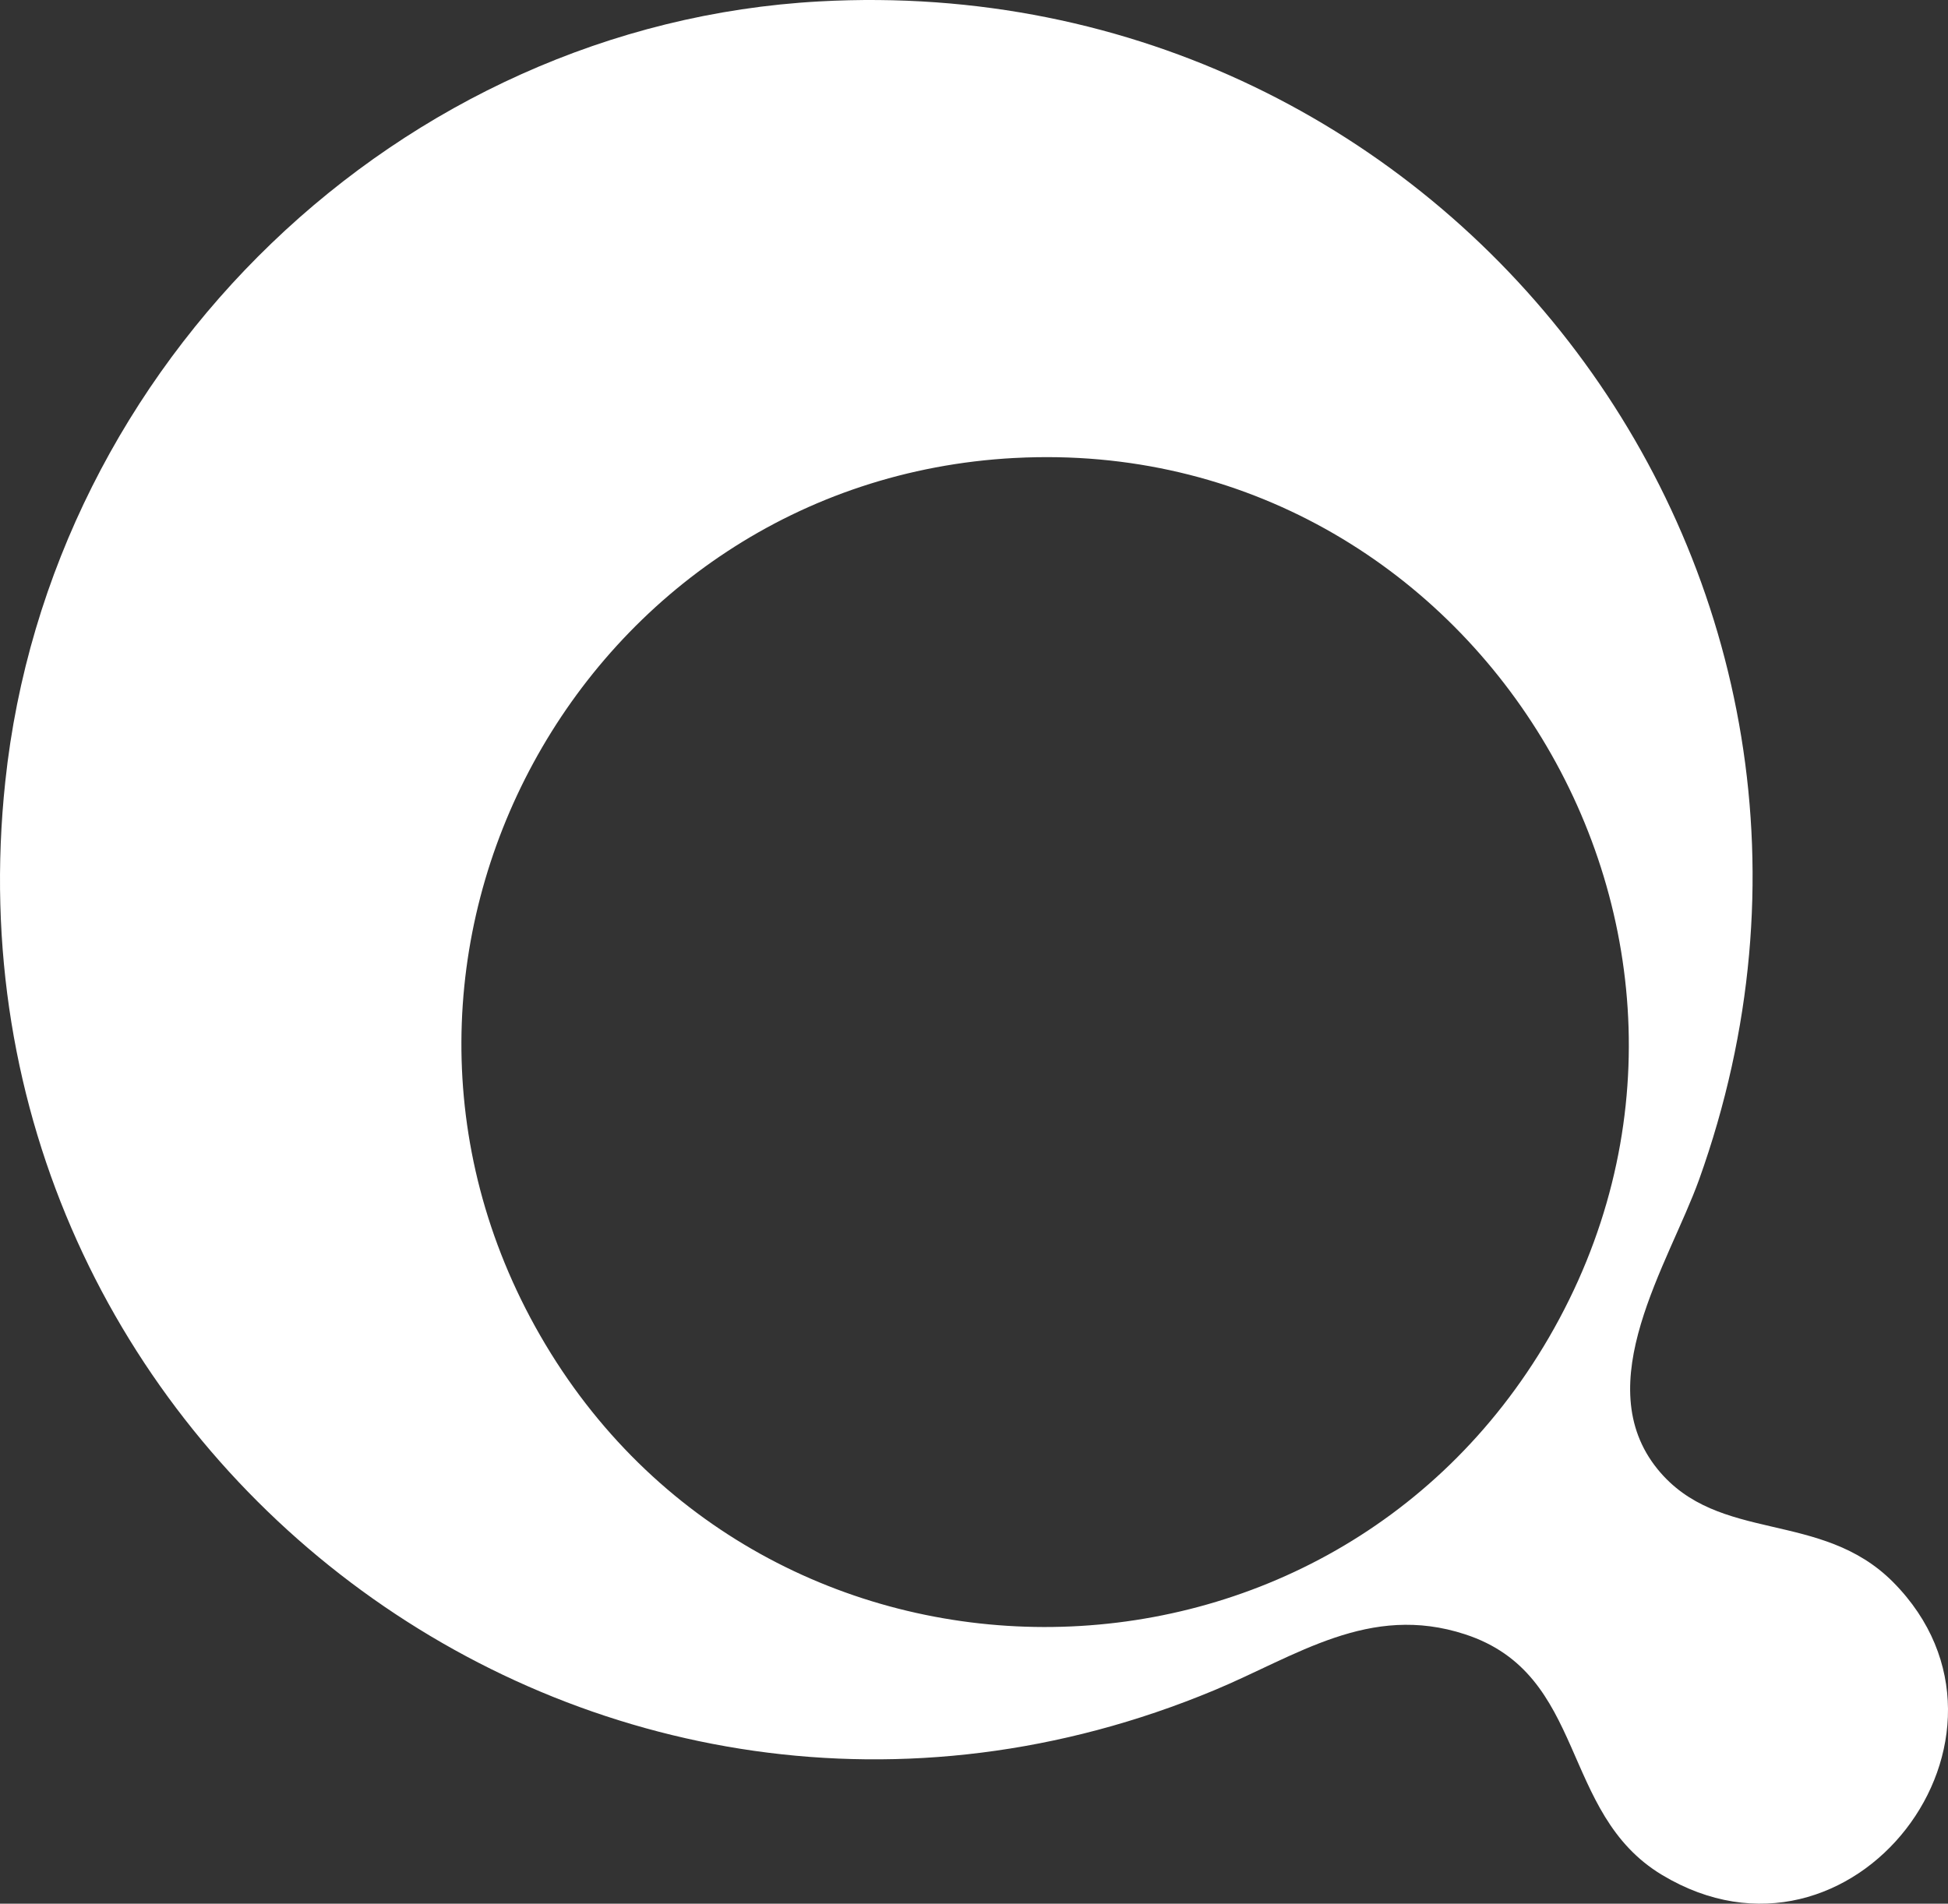 <svg width="532" height="520" viewBox="0 0 532 520" fill="none" xmlns="http://www.w3.org/2000/svg">
<rect x="0" y="0" width="532" height="520" fill="#333333" stroke="none"/>
<path d="M223.815 0.383C396.045 -9.065 522.89 157.911 464.026 322.201C455.702 345.274 433.702 377.992 452.729 401.363C469.377 421.75 497.323 412.302 517.043 432.192C558.565 474.16 505.845 543.377 453.918 512.15C425.774 495.243 433.603 457.353 400.108 446.414C373.947 437.861 354.028 452.381 331.533 461.729C162.474 532.139 -17.982 395.496 1.441 213.503C13.531 99.236 109.159 6.648 223.815 0.383ZM277.129 125.093C158.906 131.358 87.953 261.139 147.51 364.766C208.455 470.779 361.56 470.978 423 365.362C486.719 255.769 402.784 118.529 277.228 125.093H277.129Z" fill="white"/>
</svg>
